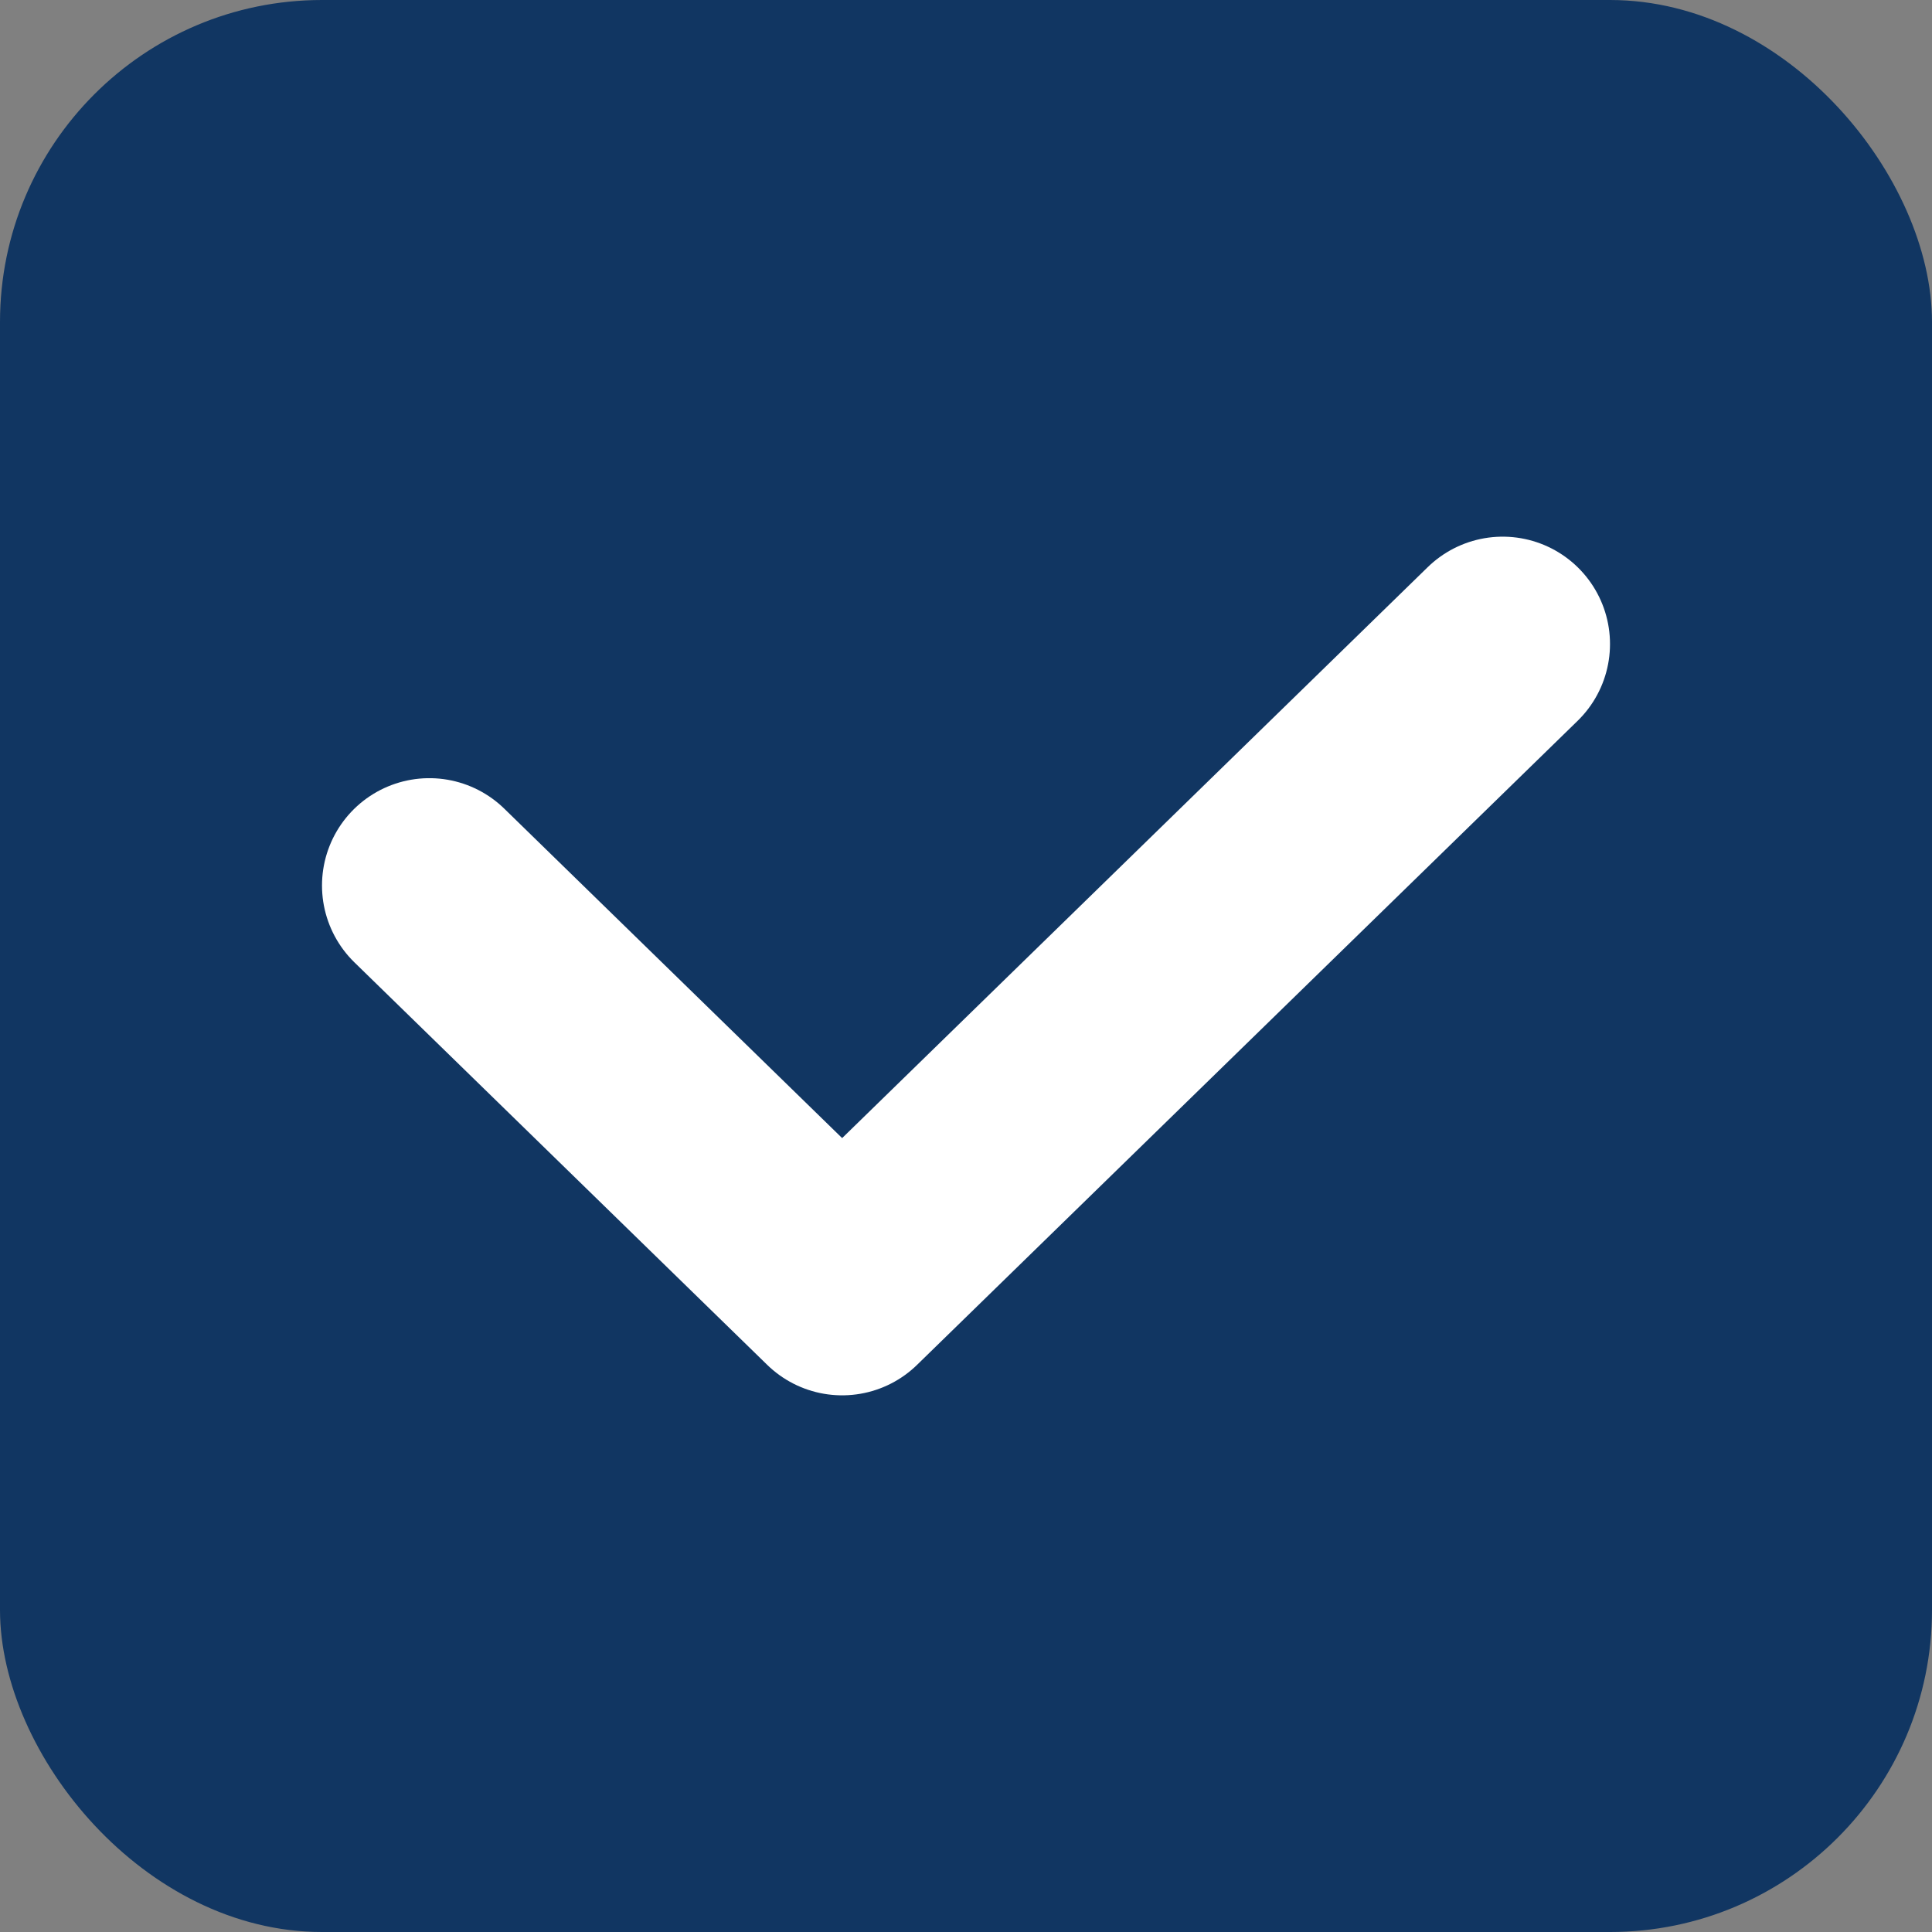 <svg width="18" height="18" viewBox="0 0 18 18" fill="none" xmlns="http://www.w3.org/2000/svg">
<rect x="0" y="0" width="18" height="18" fill="#808080" stroke="none"/>
<g id="Size=Medium, Satate=Default, Select=On">
<rect width="18" height="18" rx="3" fill="#113662"/>
<path id="Vector 8" d="M4 8.25L7.846 12L14 6" stroke="white" stroke-width="2" stroke-linecap="round" stroke-linejoin="round"/>
</g>
</svg>
